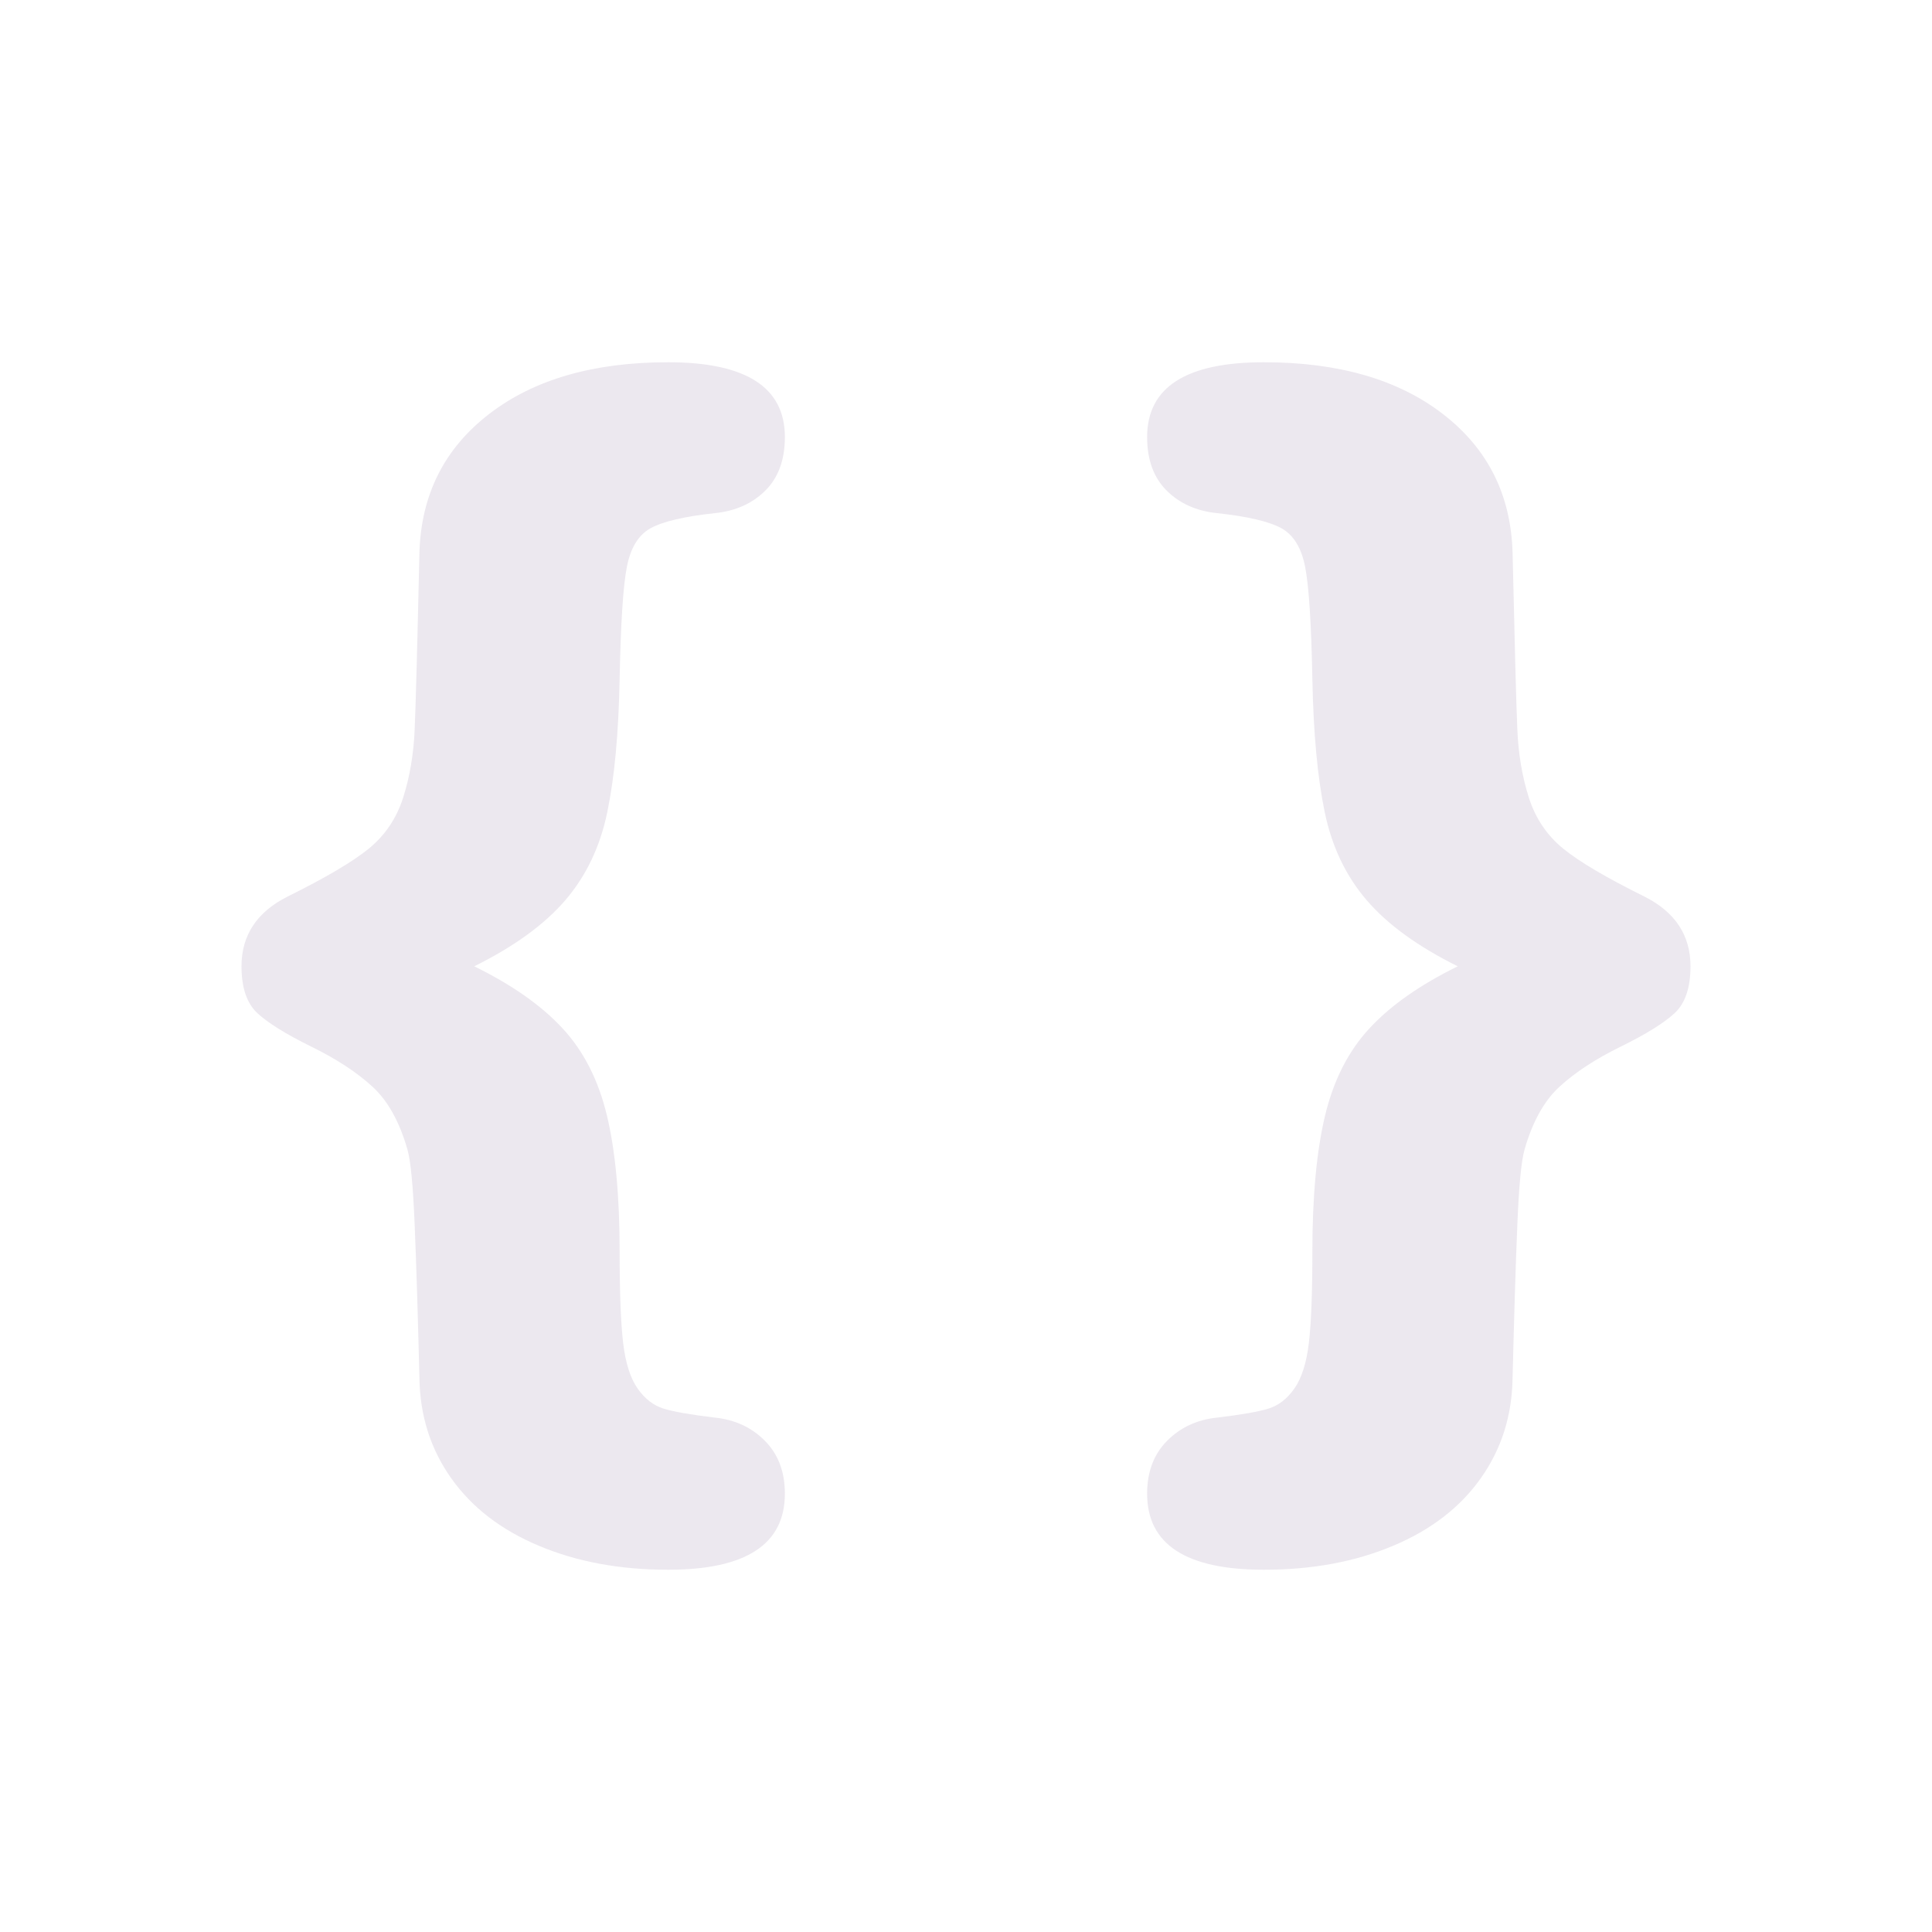 <?xml version="1.0" encoding="UTF-8"?>
<svg width="32px" height="32px" viewBox="0 0 32 32" version="1.1" xmlns="http://www.w3.org/2000/svg" xmlns:xlink="http://www.w3.org/1999/xlink">
    <!-- Generator: Sketch 59.1 (86144) - https://sketch.com -->
    <title>code_dark</title>
    <desc>Created with Sketch.</desc>
    <g id="code_dark" stroke="none" stroke-width="1" fill="none" fill-rule="evenodd" fill-opacity="0.46">
        <g id="Group" transform="translate(4, 6)" fill="#D6CCDB">
            <path d="M3.855,10.005 C4.478,10.311 4.965,10.652 5.316,11.031 C5.667,11.409 5.912,11.891 6.053,12.478 C6.193,13.064 6.263,13.816 6.263,14.732 C6.263,15.419 6.283,15.926 6.322,16.252 C6.362,16.578 6.441,16.826 6.559,16.996 C6.678,17.166 6.82,17.277 6.987,17.33 C7.154,17.382 7.439,17.432 7.842,17.48 C8.175,17.515 8.452,17.644 8.671,17.866 C8.89,18.088 9,18.379 9,18.74 C9,19.58 8.355,20 7.066,20 C6.268,20 5.555,19.868 4.928,19.604 C4.3,19.341 3.816,18.968 3.474,18.485 C3.132,18.003 2.956,17.449 2.947,16.825 C2.921,15.77 2.895,14.923 2.868,14.284 C2.842,13.646 2.803,13.233 2.75,13.045 C2.618,12.58 2.423,12.23 2.164,11.994 C1.906,11.758 1.568,11.537 1.151,11.333 C0.735,11.128 0.439,10.944 0.263,10.781 C0.088,10.618 0,10.359 0,10.005 C0,9.492 0.254,9.106 0.763,8.85 C1.395,8.537 1.844,8.272 2.112,8.053 C2.379,7.834 2.568,7.553 2.678,7.21 C2.787,6.866 2.851,6.491 2.868,6.085 C2.886,5.679 2.912,4.702 2.947,3.155 C2.974,2.197 3.357,1.432 4.099,0.859 C4.84,0.286 5.829,0 7.066,0 C8.355,0 9,0.413 9,1.239 C9,1.614 8.893,1.909 8.678,2.124 C8.463,2.339 8.184,2.464 7.842,2.499 C7.333,2.554 6.978,2.638 6.776,2.749 C6.575,2.86 6.443,3.075 6.382,3.394 C6.32,3.713 6.281,4.331 6.263,5.247 C6.246,6.143 6.178,6.877 6.059,7.449 C5.941,8.022 5.708,8.509 5.362,8.912 C5.015,9.315 4.513,9.679 3.855,10.005 Z" id="{"></path>
            <path d="M18.855,10.005 C19.478,10.311 19.965,10.652 20.316,11.031 C20.667,11.409 20.912,11.891 21.053,12.478 C21.193,13.064 21.263,13.816 21.263,14.732 C21.263,15.419 21.283,15.926 21.322,16.252 C21.362,16.578 21.441,16.826 21.559,16.996 C21.678,17.166 21.82,17.277 21.987,17.33 C22.154,17.382 22.439,17.432 22.842,17.48 C23.175,17.515 23.452,17.644 23.671,17.866 C23.89,18.088 24,18.379 24,18.74 C24,19.58 23.355,20 22.066,20 C21.268,20 20.555,19.868 19.928,19.604 C19.3,19.341 18.816,18.968 18.474,18.485 C18.132,18.003 17.956,17.449 17.947,16.825 C17.921,15.77 17.895,14.923 17.868,14.284 C17.842,13.646 17.803,13.233 17.75,13.045 C17.618,12.58 17.423,12.23 17.164,11.994 C16.906,11.758 16.568,11.537 16.151,11.333 C15.735,11.128 15.439,10.944 15.263,10.781 C15.088,10.618 15,10.359 15,10.005 C15,9.492 15.254,9.106 15.763,8.85 C16.395,8.537 16.844,8.272 17.112,8.053 C17.379,7.834 17.568,7.553 17.678,7.21 C17.787,6.866 17.851,6.491 17.868,6.085 C17.886,5.679 17.912,4.702 17.947,3.155 C17.974,2.197 18.357,1.432 19.099,0.859 C19.84,0.286 20.829,0 22.066,0 C23.355,0 24,0.413 24,1.239 C24,1.614 23.893,1.909 23.678,2.124 C23.463,2.339 23.184,2.464 22.842,2.499 C22.333,2.554 21.978,2.638 21.776,2.749 C21.575,2.86 21.443,3.075 21.382,3.394 C21.32,3.713 21.281,4.331 21.263,5.247 C21.246,6.143 21.178,6.877 21.059,7.449 C20.941,8.022 20.708,8.509 20.362,8.912 C20.015,9.315 19.513,9.679 18.855,10.005 Z" id="{-copy" transform="translate(19.5, 10) scale(-1, 1) translate(-19.5, -10) "></path>
        </g>
    </g>
</svg>